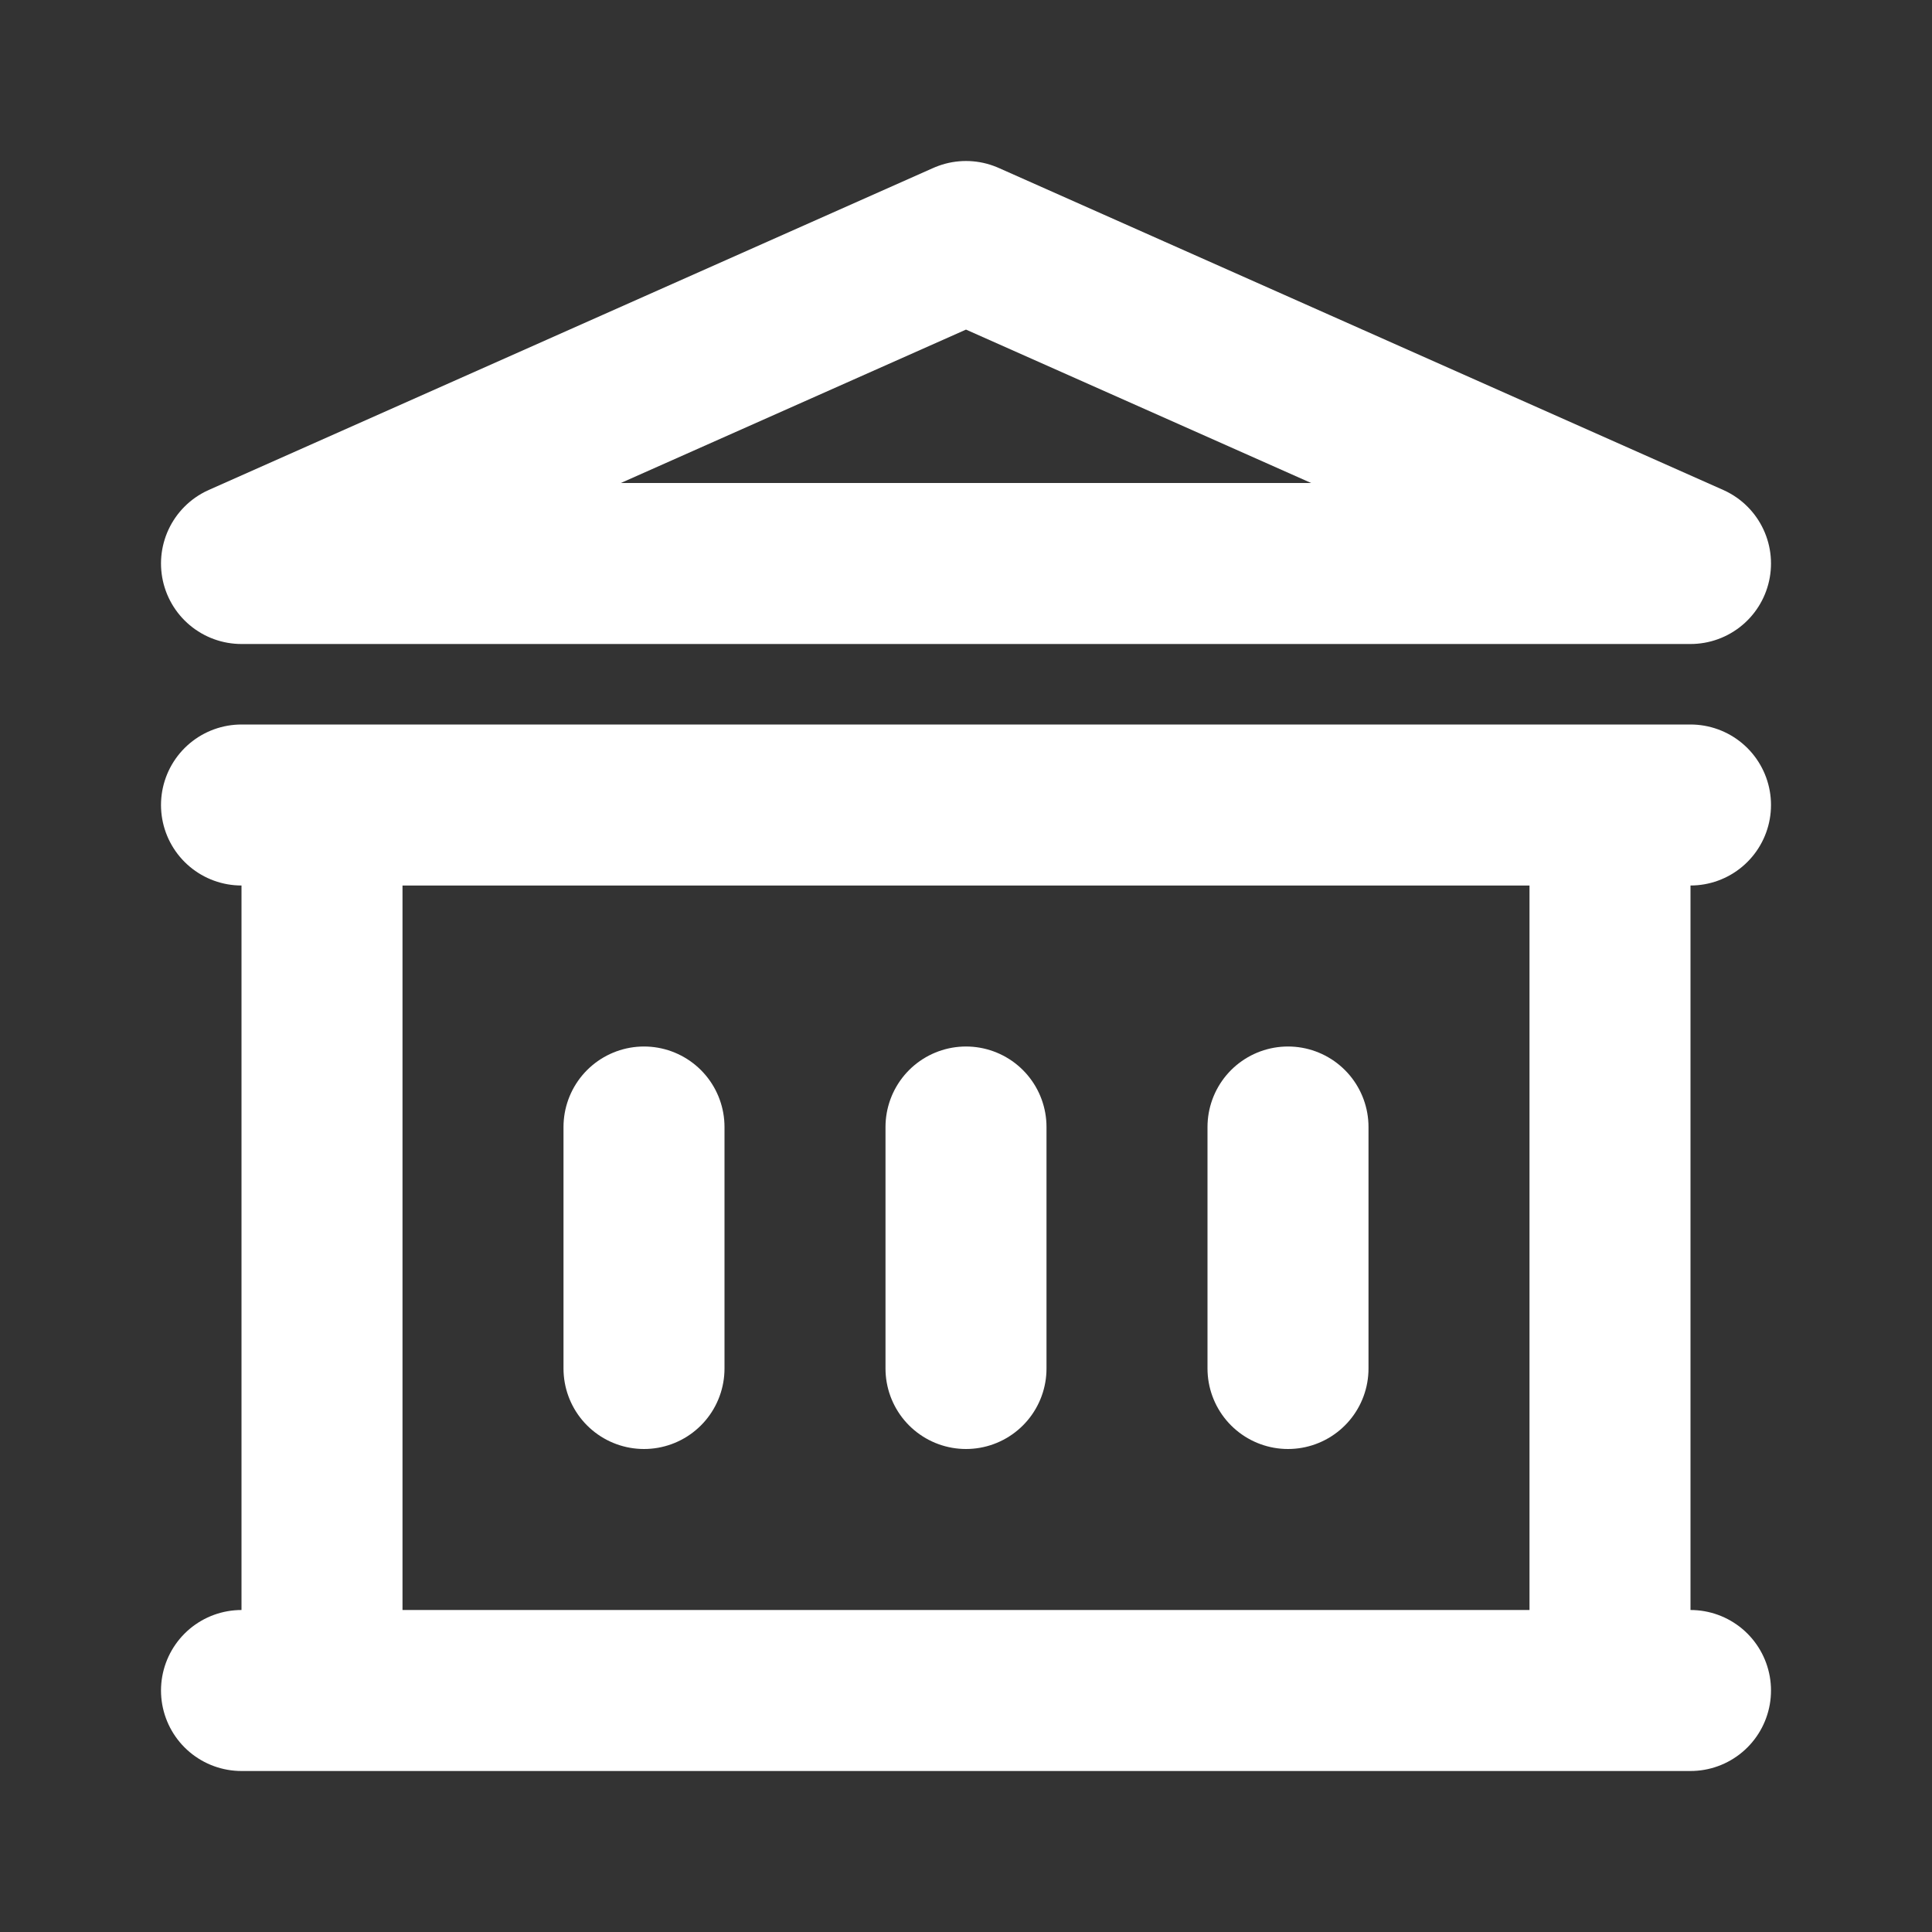<svg width="46" height="46" fill="none" stroke="#ffffff" stroke-linecap="round" stroke-linejoin="round" stroke-width="2" viewBox="0 0 24 24" xmlns="http://www.w3.org/2000/svg">
       <rect x="0" y="0" width="24" height="24" fill="#333333" stroke="none"/>
       <path d="M8 14v3m4-3v3m4-3v3M3 21h18M3 10h18M3 7l9-4 9 4H3Zm1 3h16v11H4V10Z"></path>
</svg>